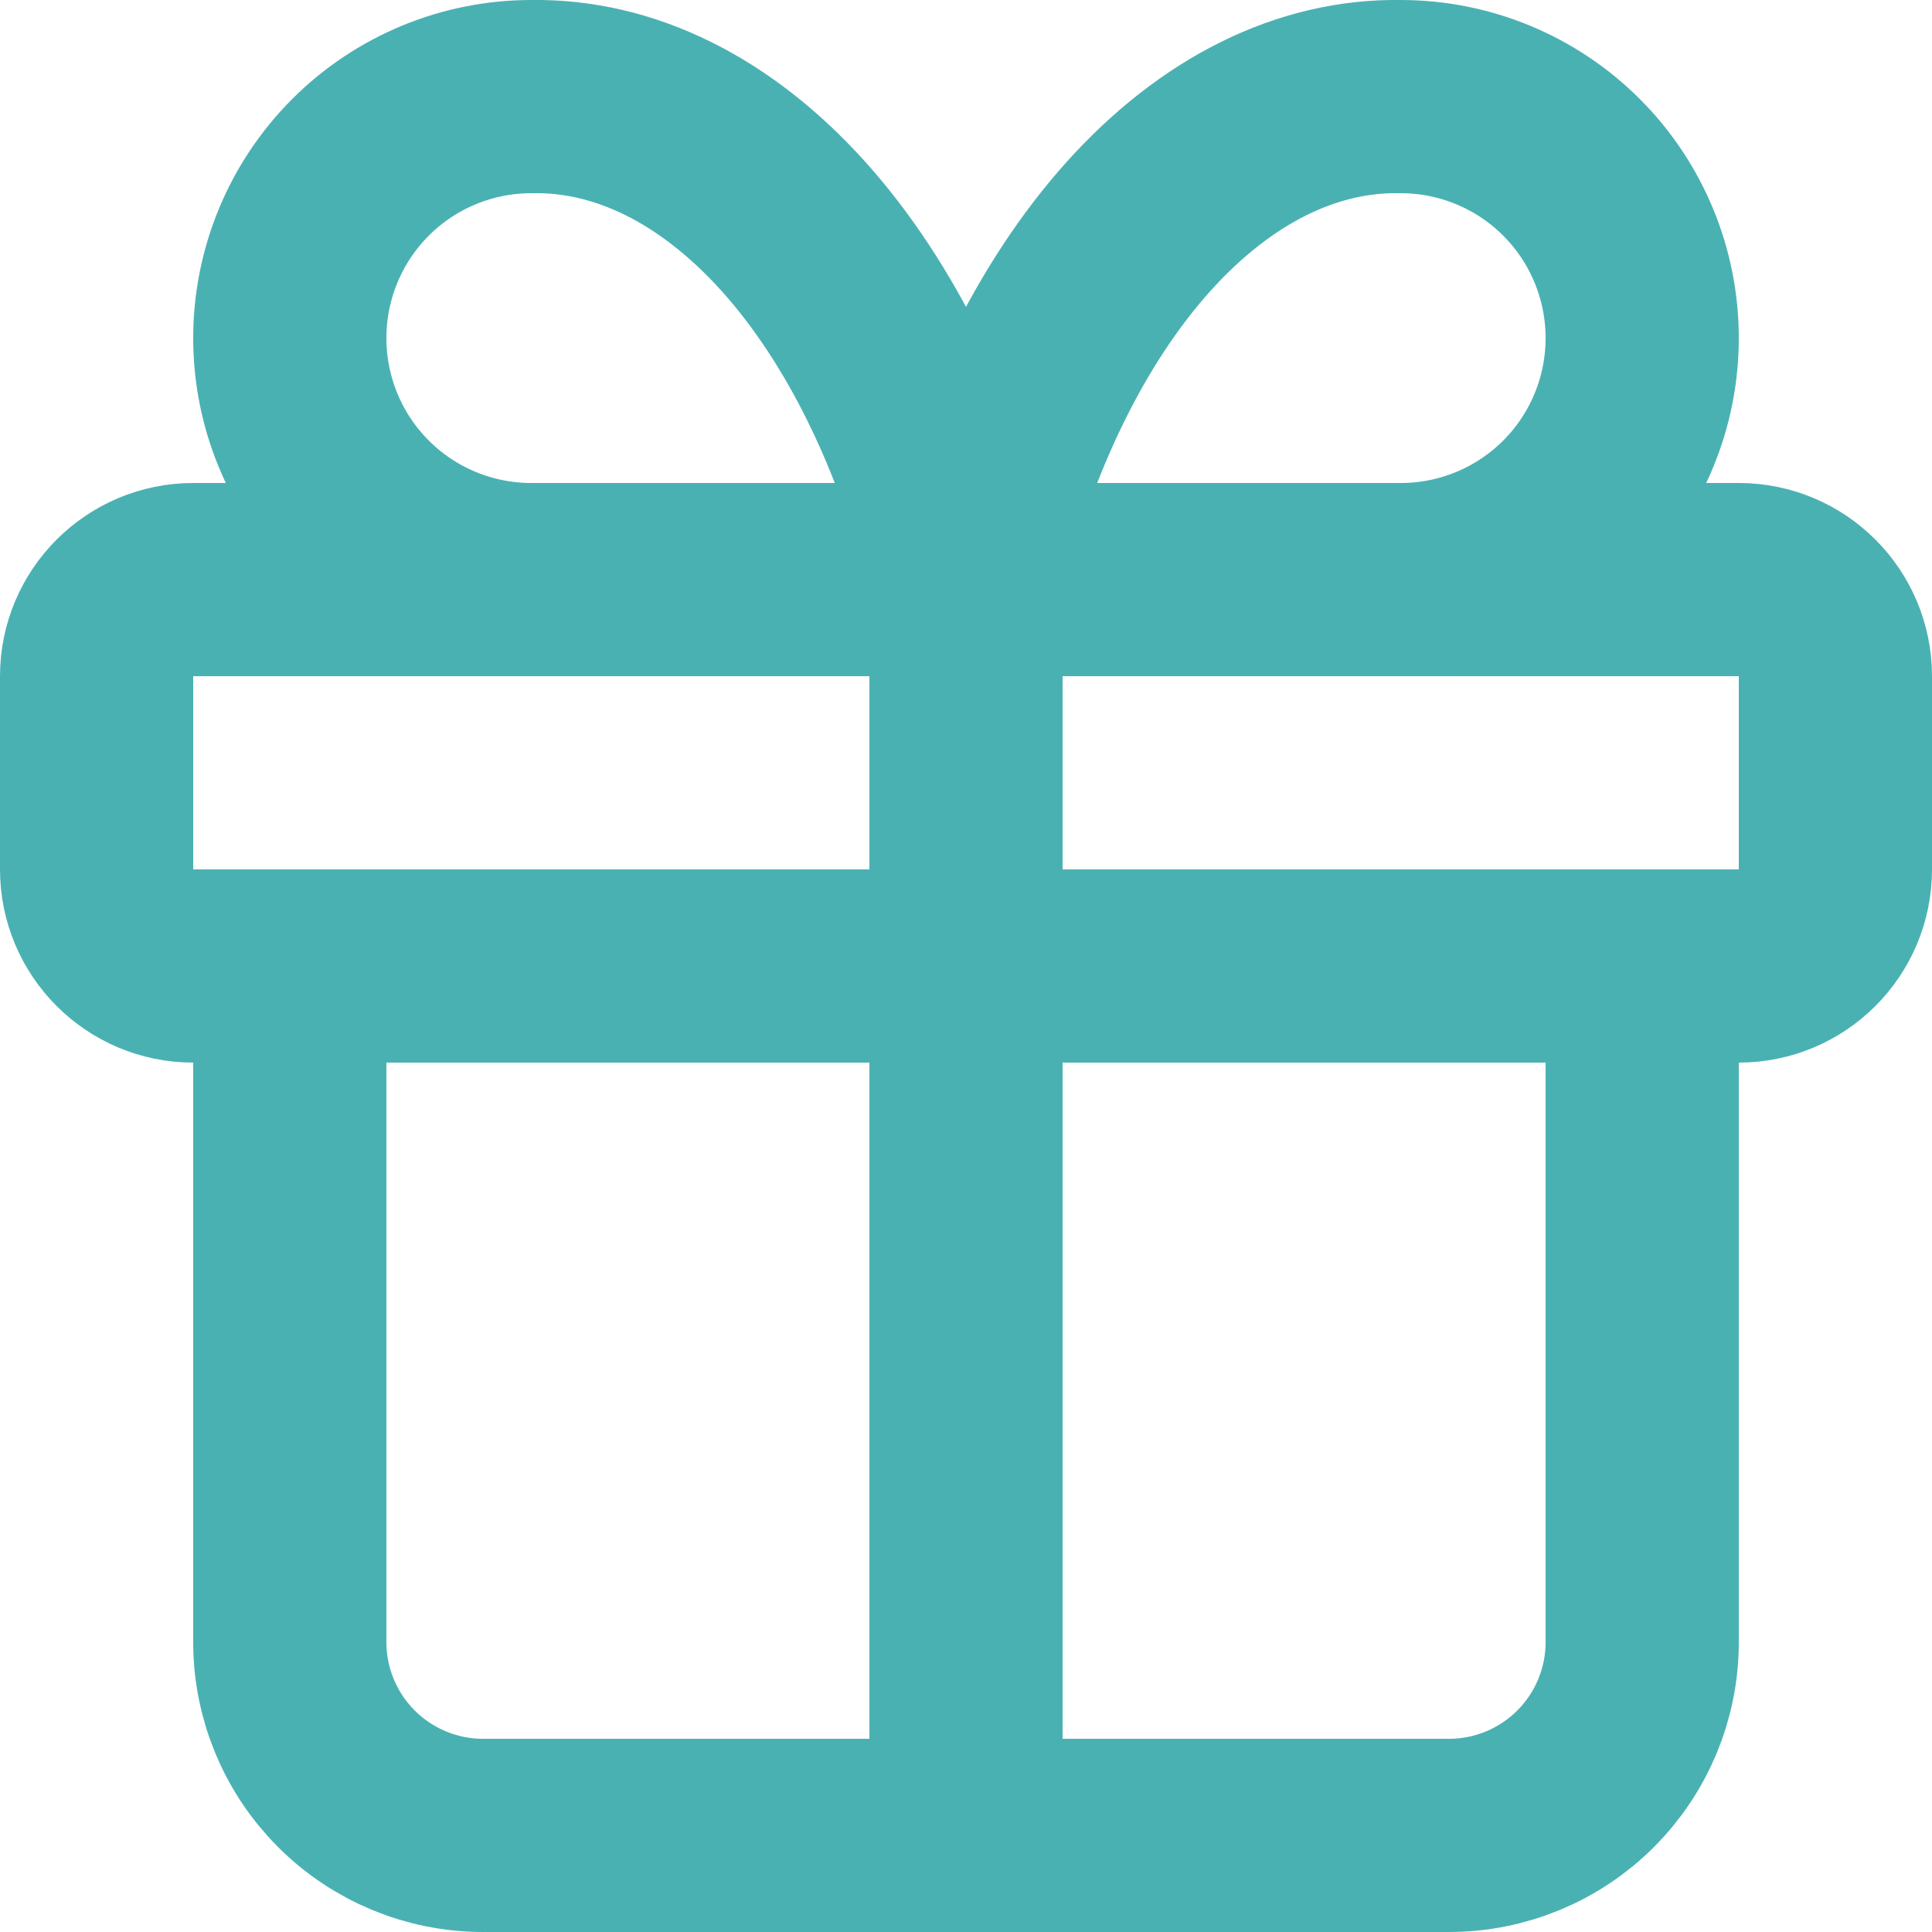 <svg width="20" height="20" viewBox="0 0 20 20" fill="none" xmlns="http://www.w3.org/2000/svg">
<path d="M18 6H2C1.448 6 1 6.448 1 7V9C1 9.552 1.448 10 2 10H18C18.552 10 19 9.552 19 9V7C19 6.448 18.552 6 18 6Z" stroke="#4AB1B3" stroke-width="2" stroke-linecap="round" stroke-linejoin="round"/>
<path d="M10 6V19" stroke="#4AB1B3" stroke-width="2" stroke-linecap="round" stroke-linejoin="round"/>
<path d="M17 10V17C17 17.53 16.789 18.039 16.414 18.414C16.039 18.789 15.53 19 15 19H5C4.47 19 3.961 18.789 3.586 18.414C3.211 18.039 3 17.53 3 17V10" stroke="#4AB1B3" stroke-width="2" stroke-linecap="round" stroke-linejoin="round"/>
<path d="M5.5 6C4.837 6 4.201 5.737 3.732 5.268C3.263 4.799 3 4.163 3 3.5C3 2.837 3.263 2.201 3.732 1.732C4.201 1.263 4.837 1 5.5 1C6.465 0.983 7.41 1.451 8.213 2.343C9.015 3.235 9.638 4.509 10 6C10.362 4.509 10.985 3.235 11.787 2.343C12.59 1.451 13.535 0.983 14.5 1C15.163 1 15.799 1.263 16.268 1.732C16.737 2.201 17 2.837 17 3.5C17 4.163 16.737 4.799 16.268 5.268C15.799 5.737 15.163 6 14.5 6" stroke="#4AB1B3" stroke-width="2" stroke-linecap="round" stroke-linejoin="round"/>
</svg>
